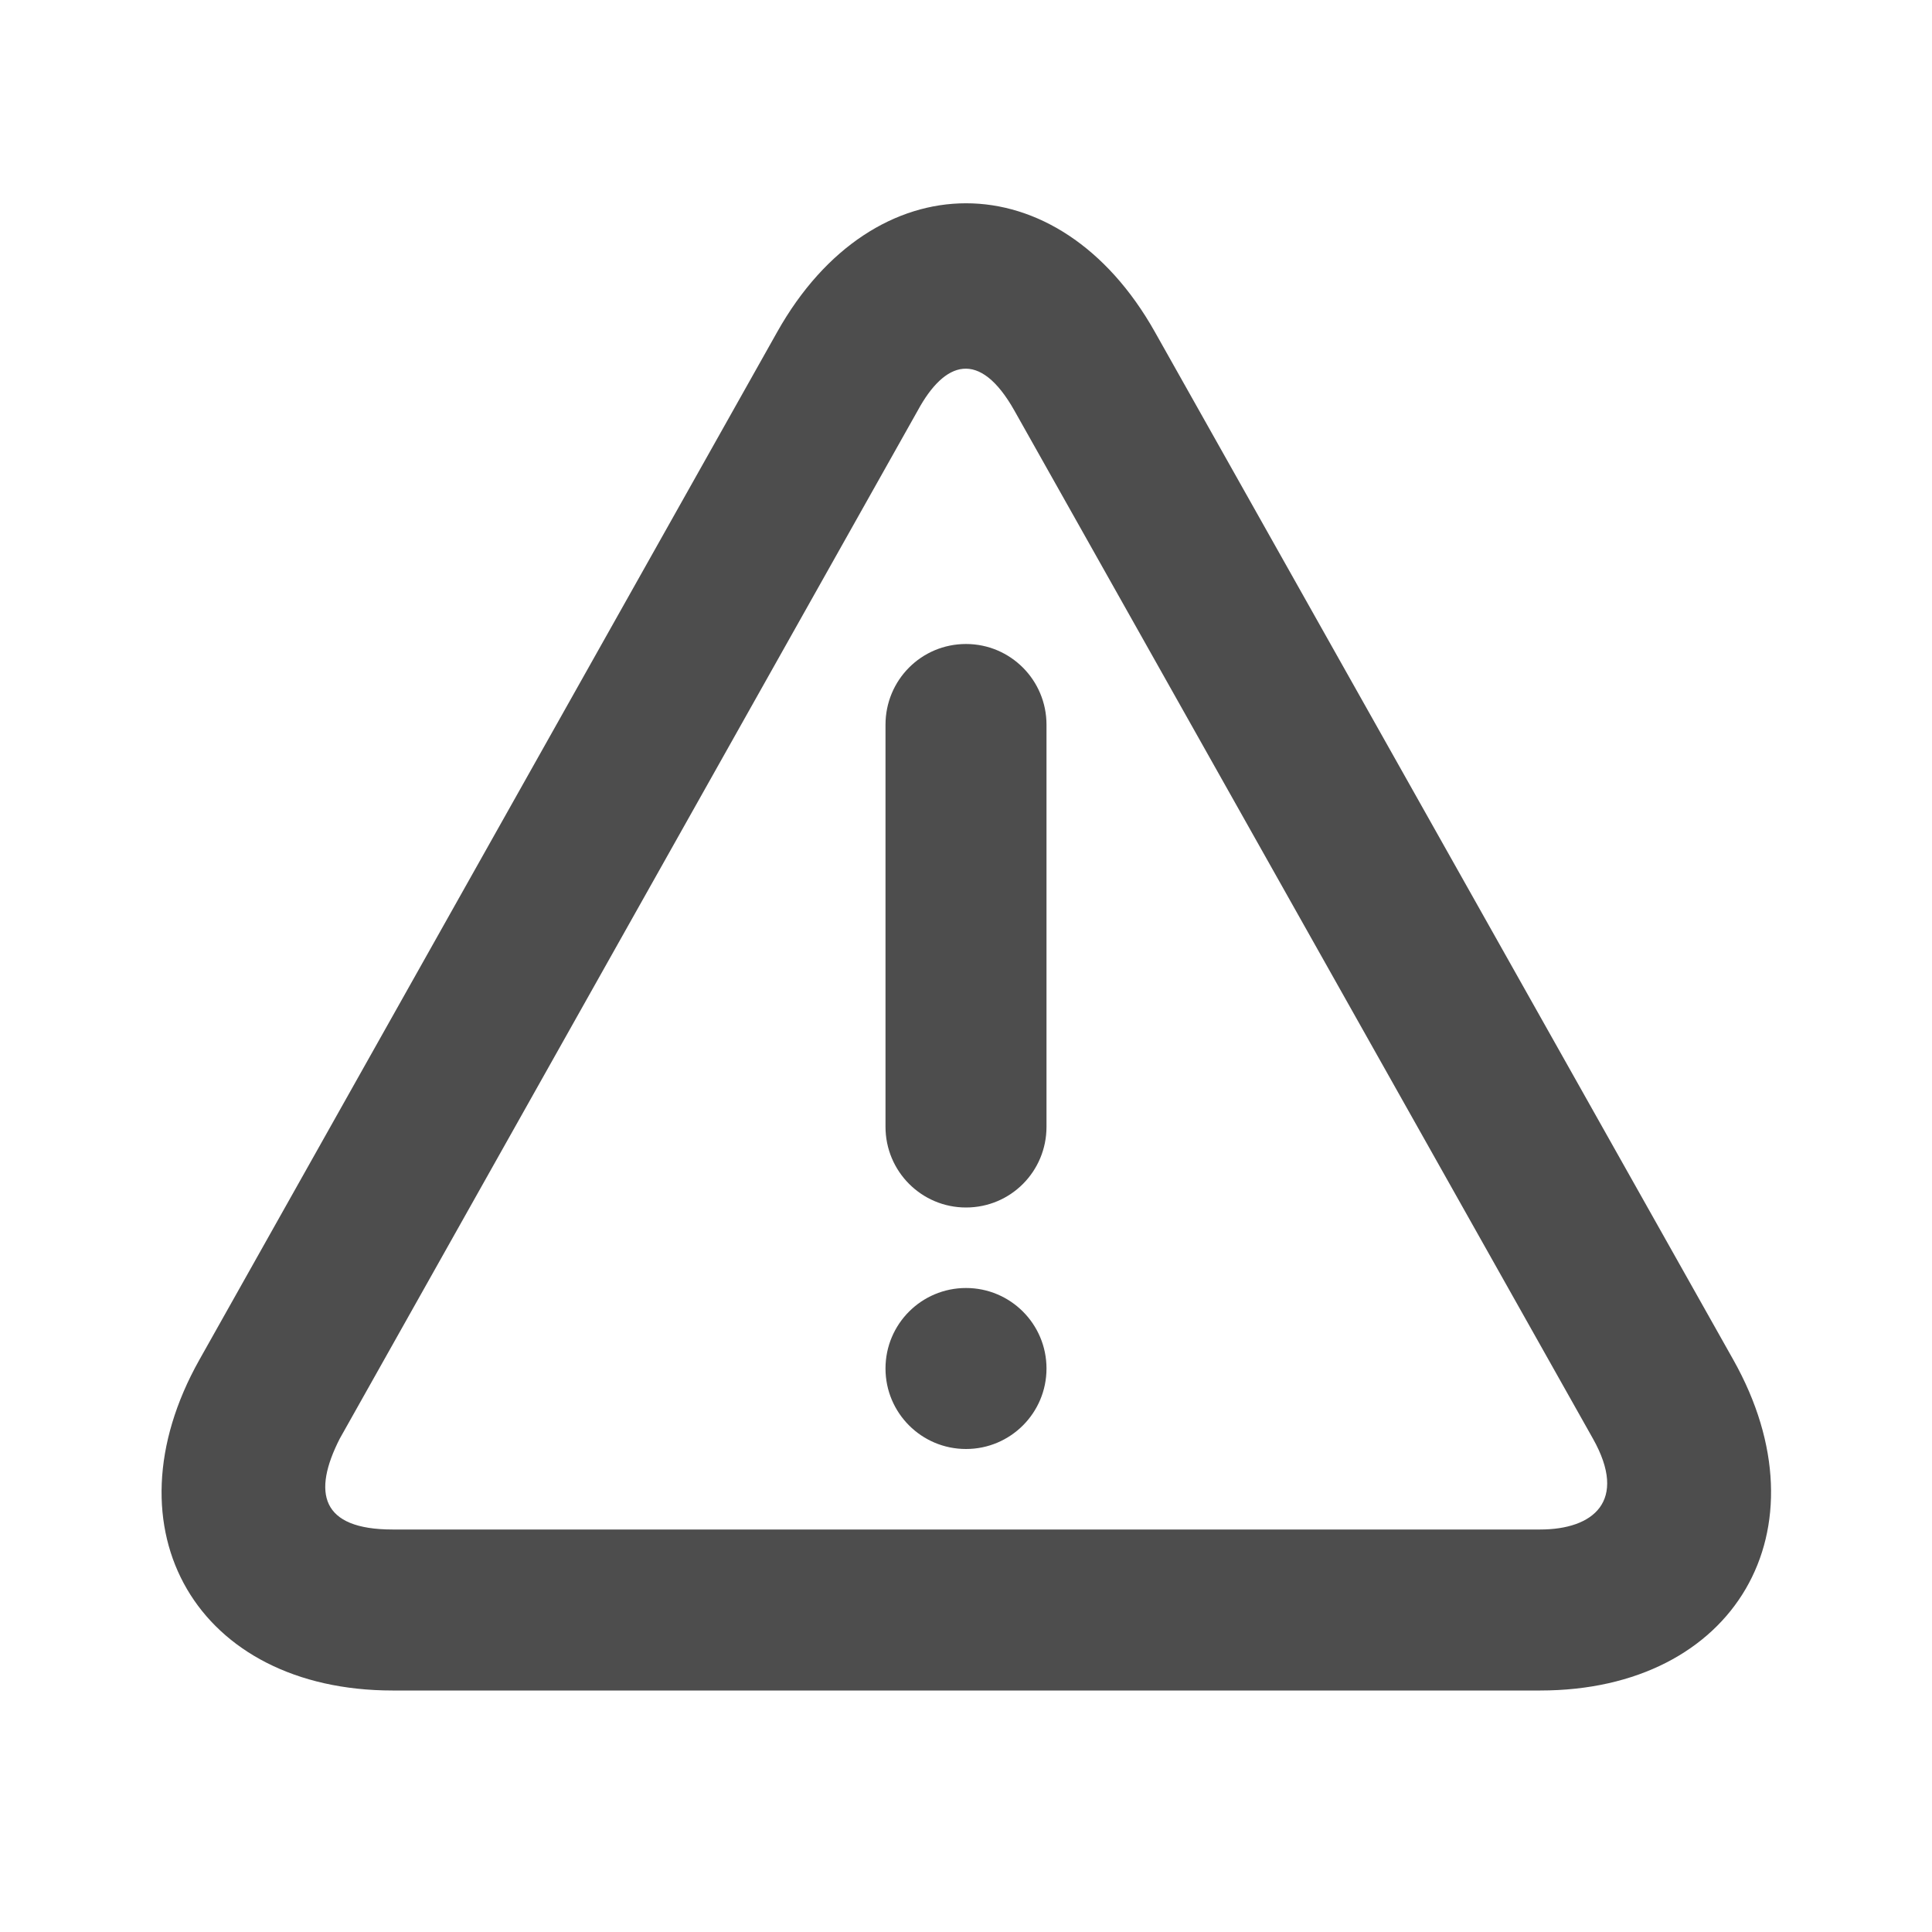 <?xml version="1.0" encoding="UTF-8"?>
<svg width="48px" height="48px" viewBox="0 0 48 48" version="1.1" xmlns="http://www.w3.org/2000/svg" xmlns:xlink="http://www.w3.org/1999/xlink">
    <!-- Generator: Sketch 40.1 (33804) - http://www.bohemiancoding.com/sketch -->
    <title>theicons.co/svg/ui-18</title>
    <desc>Created with Sketch.</desc>
    <defs></defs>
    <g id="The-Icons" stroke="none" stroke-width="1" fill="none" fill-rule="evenodd">
        <g id="v-1.0" transform="translate(-176, -2176)" fill="#4D4D4D">
            <g id="UI" transform="translate(96, 2096)">
                <g id="Warning" transform="translate(80, 80)">
                    <path d="M19.312,8.243 L4.954,33.783 C2.575,38.015 4.907,42 9.753,42 L38.267,42 C43.109,42 45.439,38.006 43.063,33.782 L28.69,8.242 C26.293,3.984 21.704,3.989 19.312,8.243 L19.312,8.243 Z M25.204,10.204 L39.577,35.744 C40.454,37.303 39.577,38 38.267,38 L9.753,38 C7.966,38 7.759,37.082 8.441,35.743 L22.799,10.203 C23.47,8.965 24.338,8.666 25.204,10.204 Z M24,36 C25.105,36 26,35.105 26,34 C26,32.895 25.105,32 24,32 C22.895,32 22,32.895 22,34 C22,35.105 22.895,36 24,36 Z M22,18.006 C22,16.898 22.888,16 24,16 C25.105,16 26,16.897 26,18.006 L26,27.994 C26,29.102 25.112,30 24,30 C22.895,30 22,29.103 22,27.994 L22,18.006 Z" id="Combined-Shape"></path>
                </g>
            </g>
        </g>
    </g>
</svg>